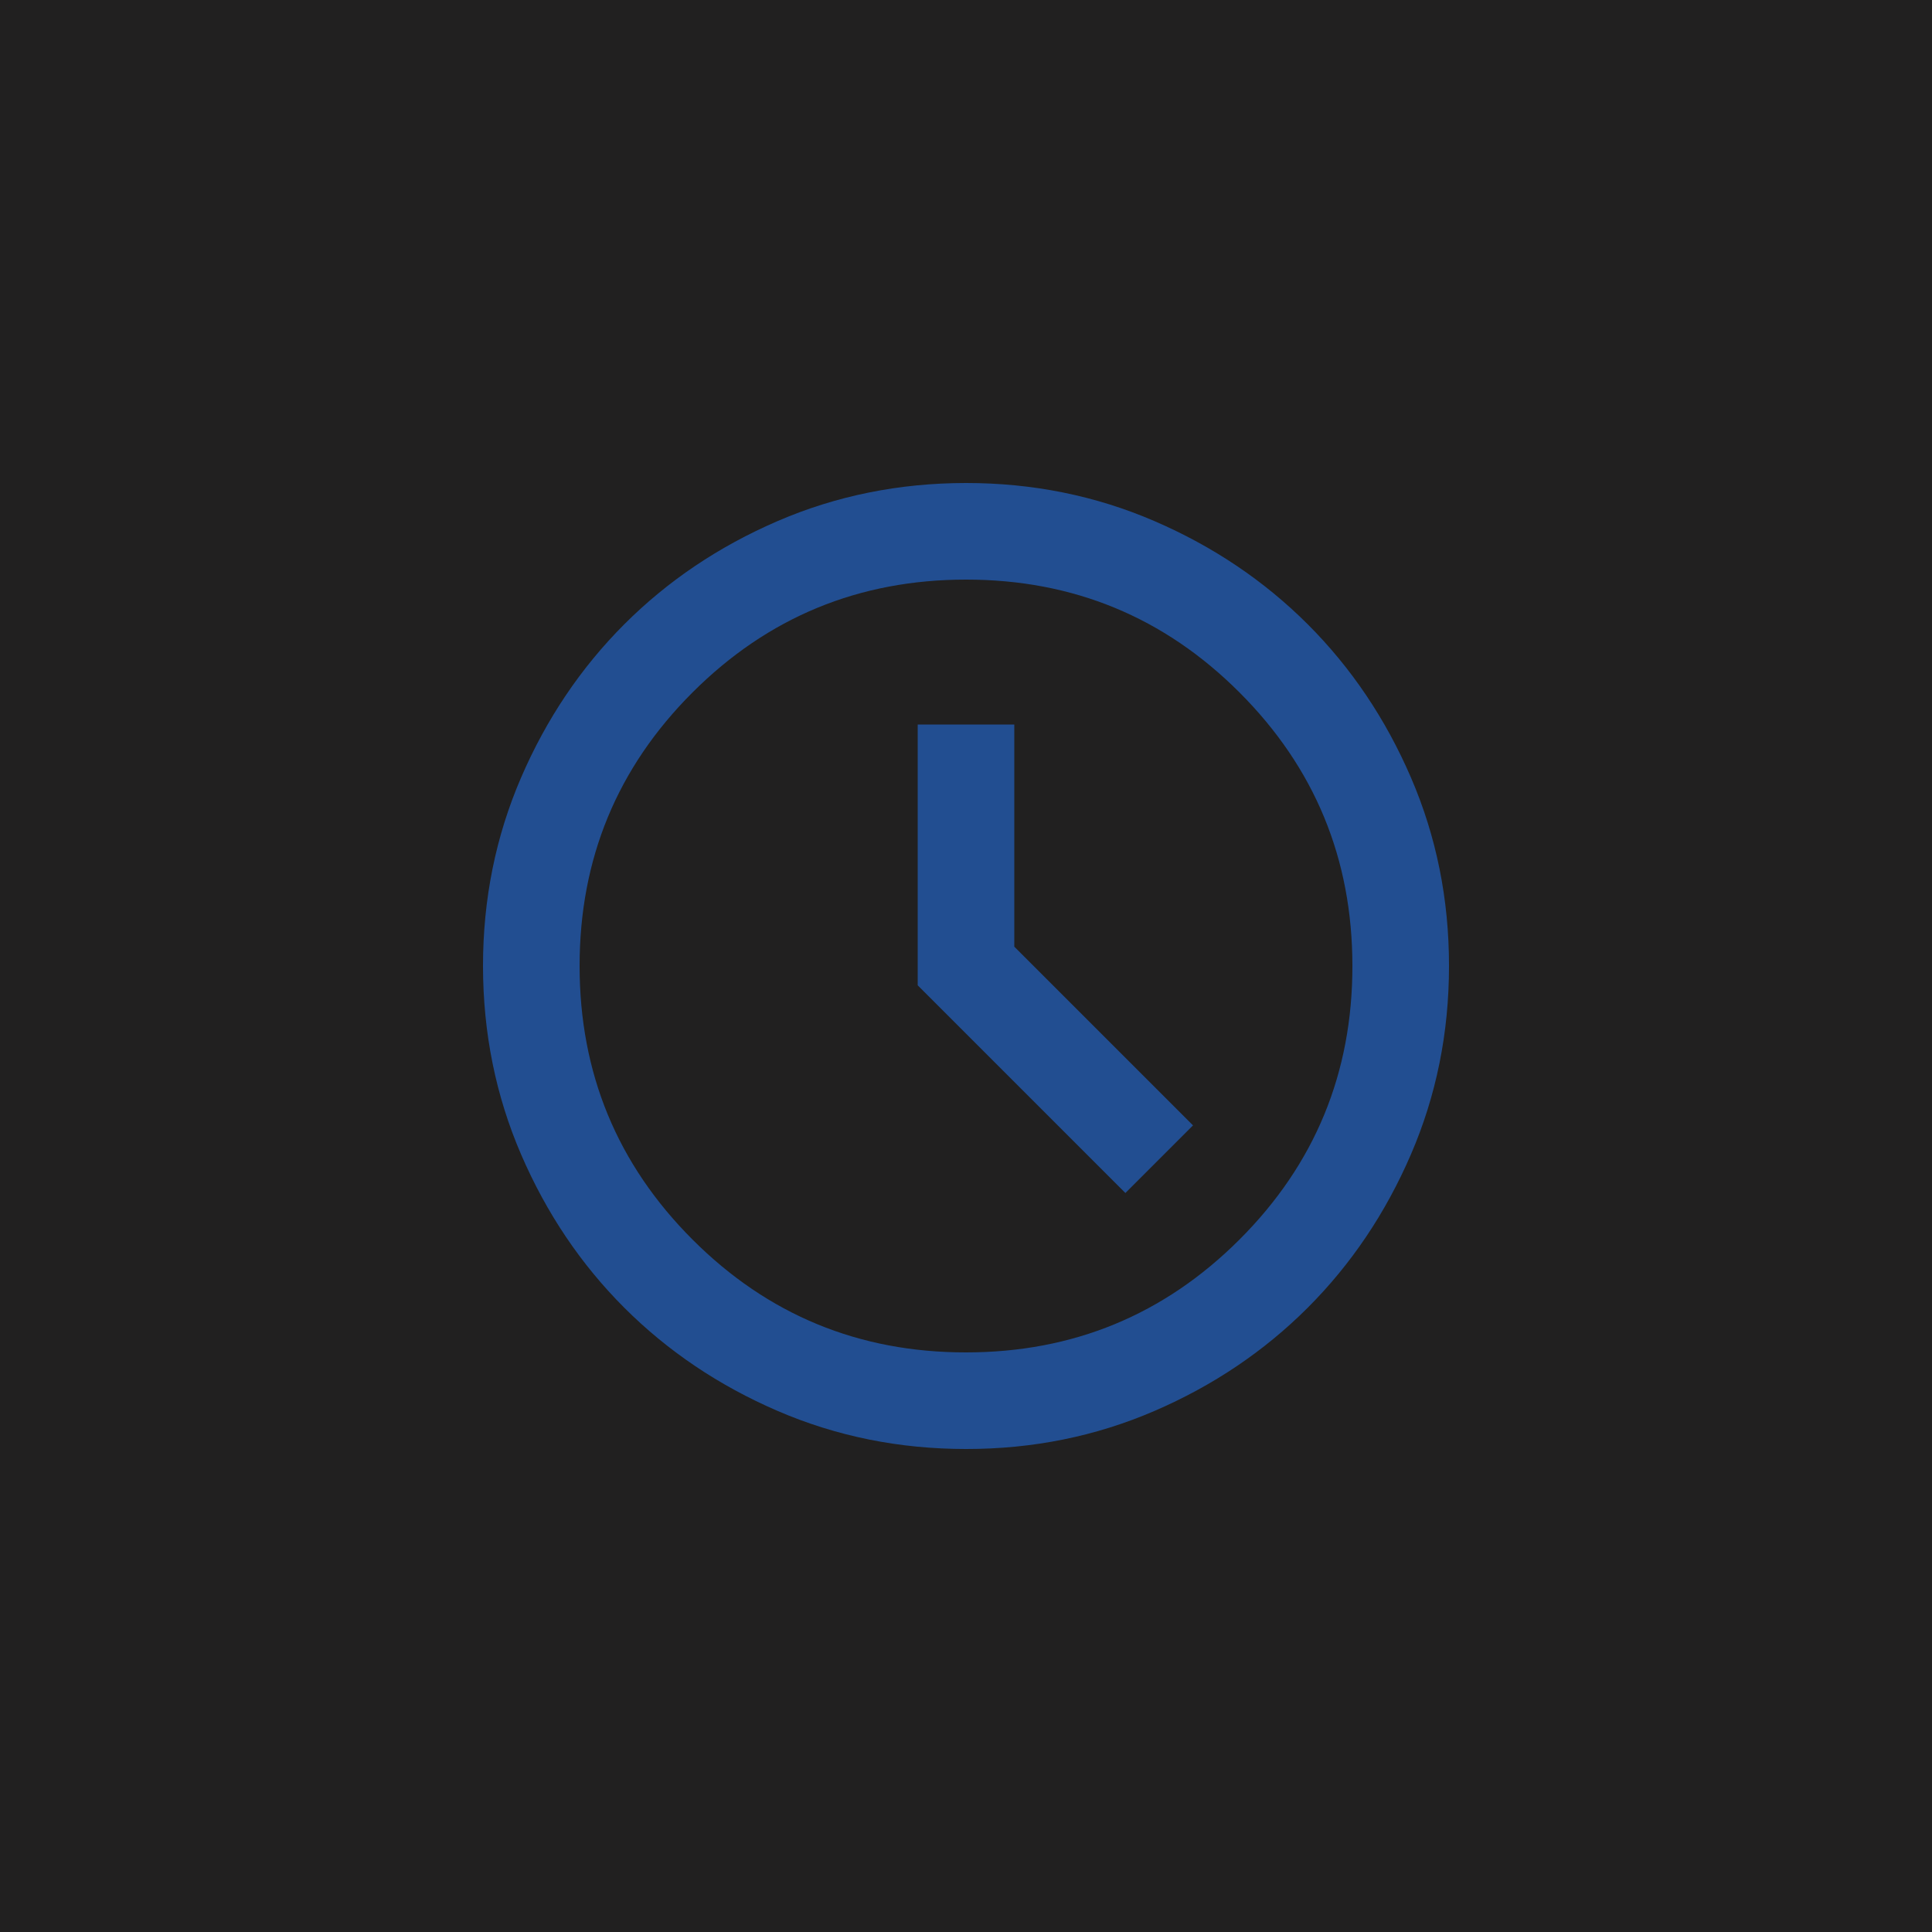 <svg width="40" height="40" viewBox="0 0 40 40" fill="none" xmlns="http://www.w3.org/2000/svg">
<path d="M0 0H40V40H0V0Z" fill="#212020"/>
<path d="M23.3 24.7L24.7 23.3L21 19.6V15H19V20.4L23.3 24.7ZM20 30C18.617 30 17.317 29.737 16.1 29.212C14.883 28.687 13.825 27.974 12.925 27.075C12.025 26.175 11.313 25.117 10.788 23.9C10.263 22.683 10.001 21.383 10 20C10 18.617 10.263 17.317 10.788 16.1C11.313 14.883 12.026 13.825 12.925 12.925C13.825 12.025 14.883 11.313 16.1 10.788C17.317 10.263 18.617 10.001 20 10C21.383 10 22.683 10.263 23.9 10.788C25.117 11.313 26.175 12.026 27.075 12.925C27.975 13.825 28.688 14.883 29.213 16.1C29.738 17.317 30.001 18.617 30 20C30 21.383 29.737 22.683 29.212 23.9C28.687 25.117 27.974 26.175 27.075 27.075C26.175 27.975 25.117 28.688 23.9 29.213C22.683 29.738 21.383 30.001 20 30ZM20 28C22.217 28 24.104 27.221 25.663 25.663C27.222 24.105 28.001 22.217 28 20C28 17.783 27.221 15.896 25.663 14.337C24.105 12.778 22.217 11.999 20 12C17.783 12 15.896 12.779 14.337 14.337C12.778 15.895 11.999 17.783 12 20C12 22.217 12.779 24.104 14.337 25.663C15.895 27.222 17.783 28.001 20 28Z" fill="#224E91"/>
</svg>
